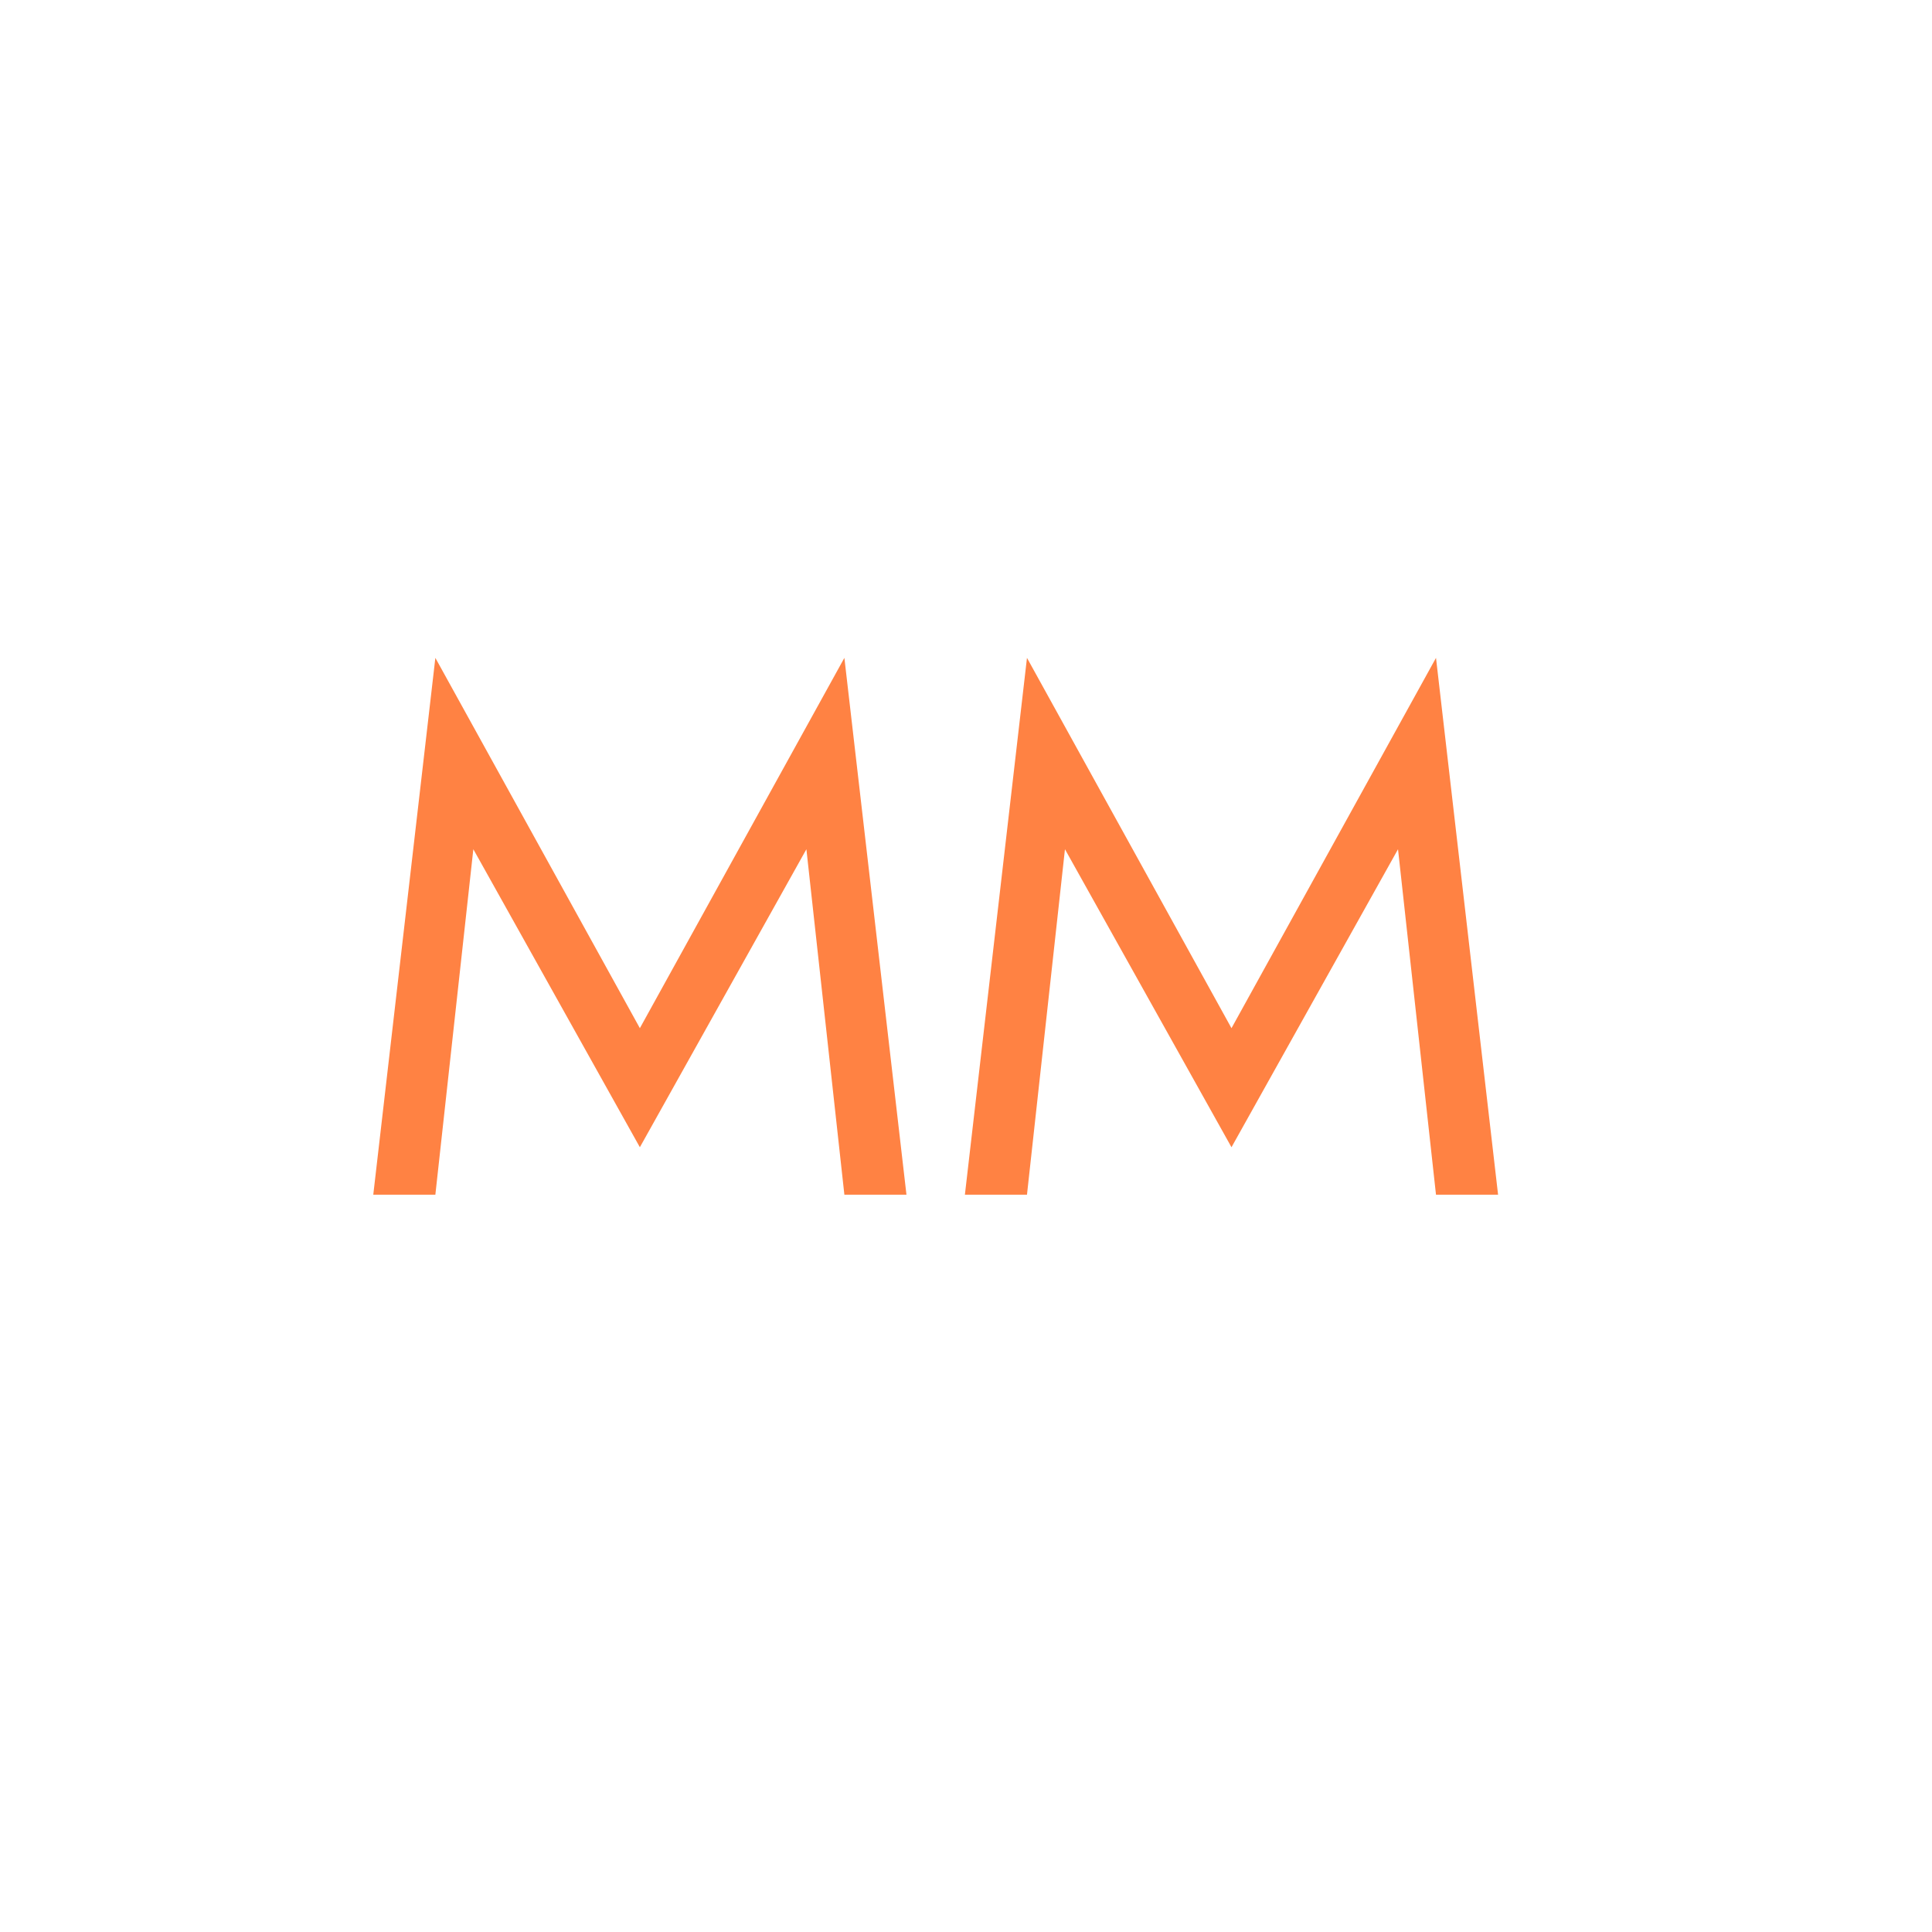 <svg xmlns="http://www.w3.org/2000/svg" xml:space="preserve" width="1500" height="1500" data-id="lg_V7K7UNKZOlkKeeBqoY" data-version="1" viewBox="0 0 1500 1500"><path fill="#fff" stroke="transparent" d="M0 0h1500v1500H0z"/><g data-padding="20"><g transform="translate(-578.546 -584.573)scale(1.731)"><rect width="714.42" height="474.6" x="267.368" y="512.242" fill="none" rx="0" ry="0" transform="matrix(.78 0 0 .78 280.39 186.4)"/><path fill="#ff8243" d="m529.497 873.566 17.035-154.955 74.693 133.66 74.693-133.66 17.035 154.955h27.846L712.953 632.78l-91.728 166.093-91.728-166.093-27.846 240.786Zm265.356 0 17.035-154.955 74.693 133.662 74.693-133.66 17.035 154.954h27.846L978.309 632.78 886.58 798.873 794.853 632.78l-27.846 240.786Z"/></g><path fill="transparent" stroke="transparent" stroke-width="1.795" d="M250 417.864h1000v664.272H250z"/></g></svg>